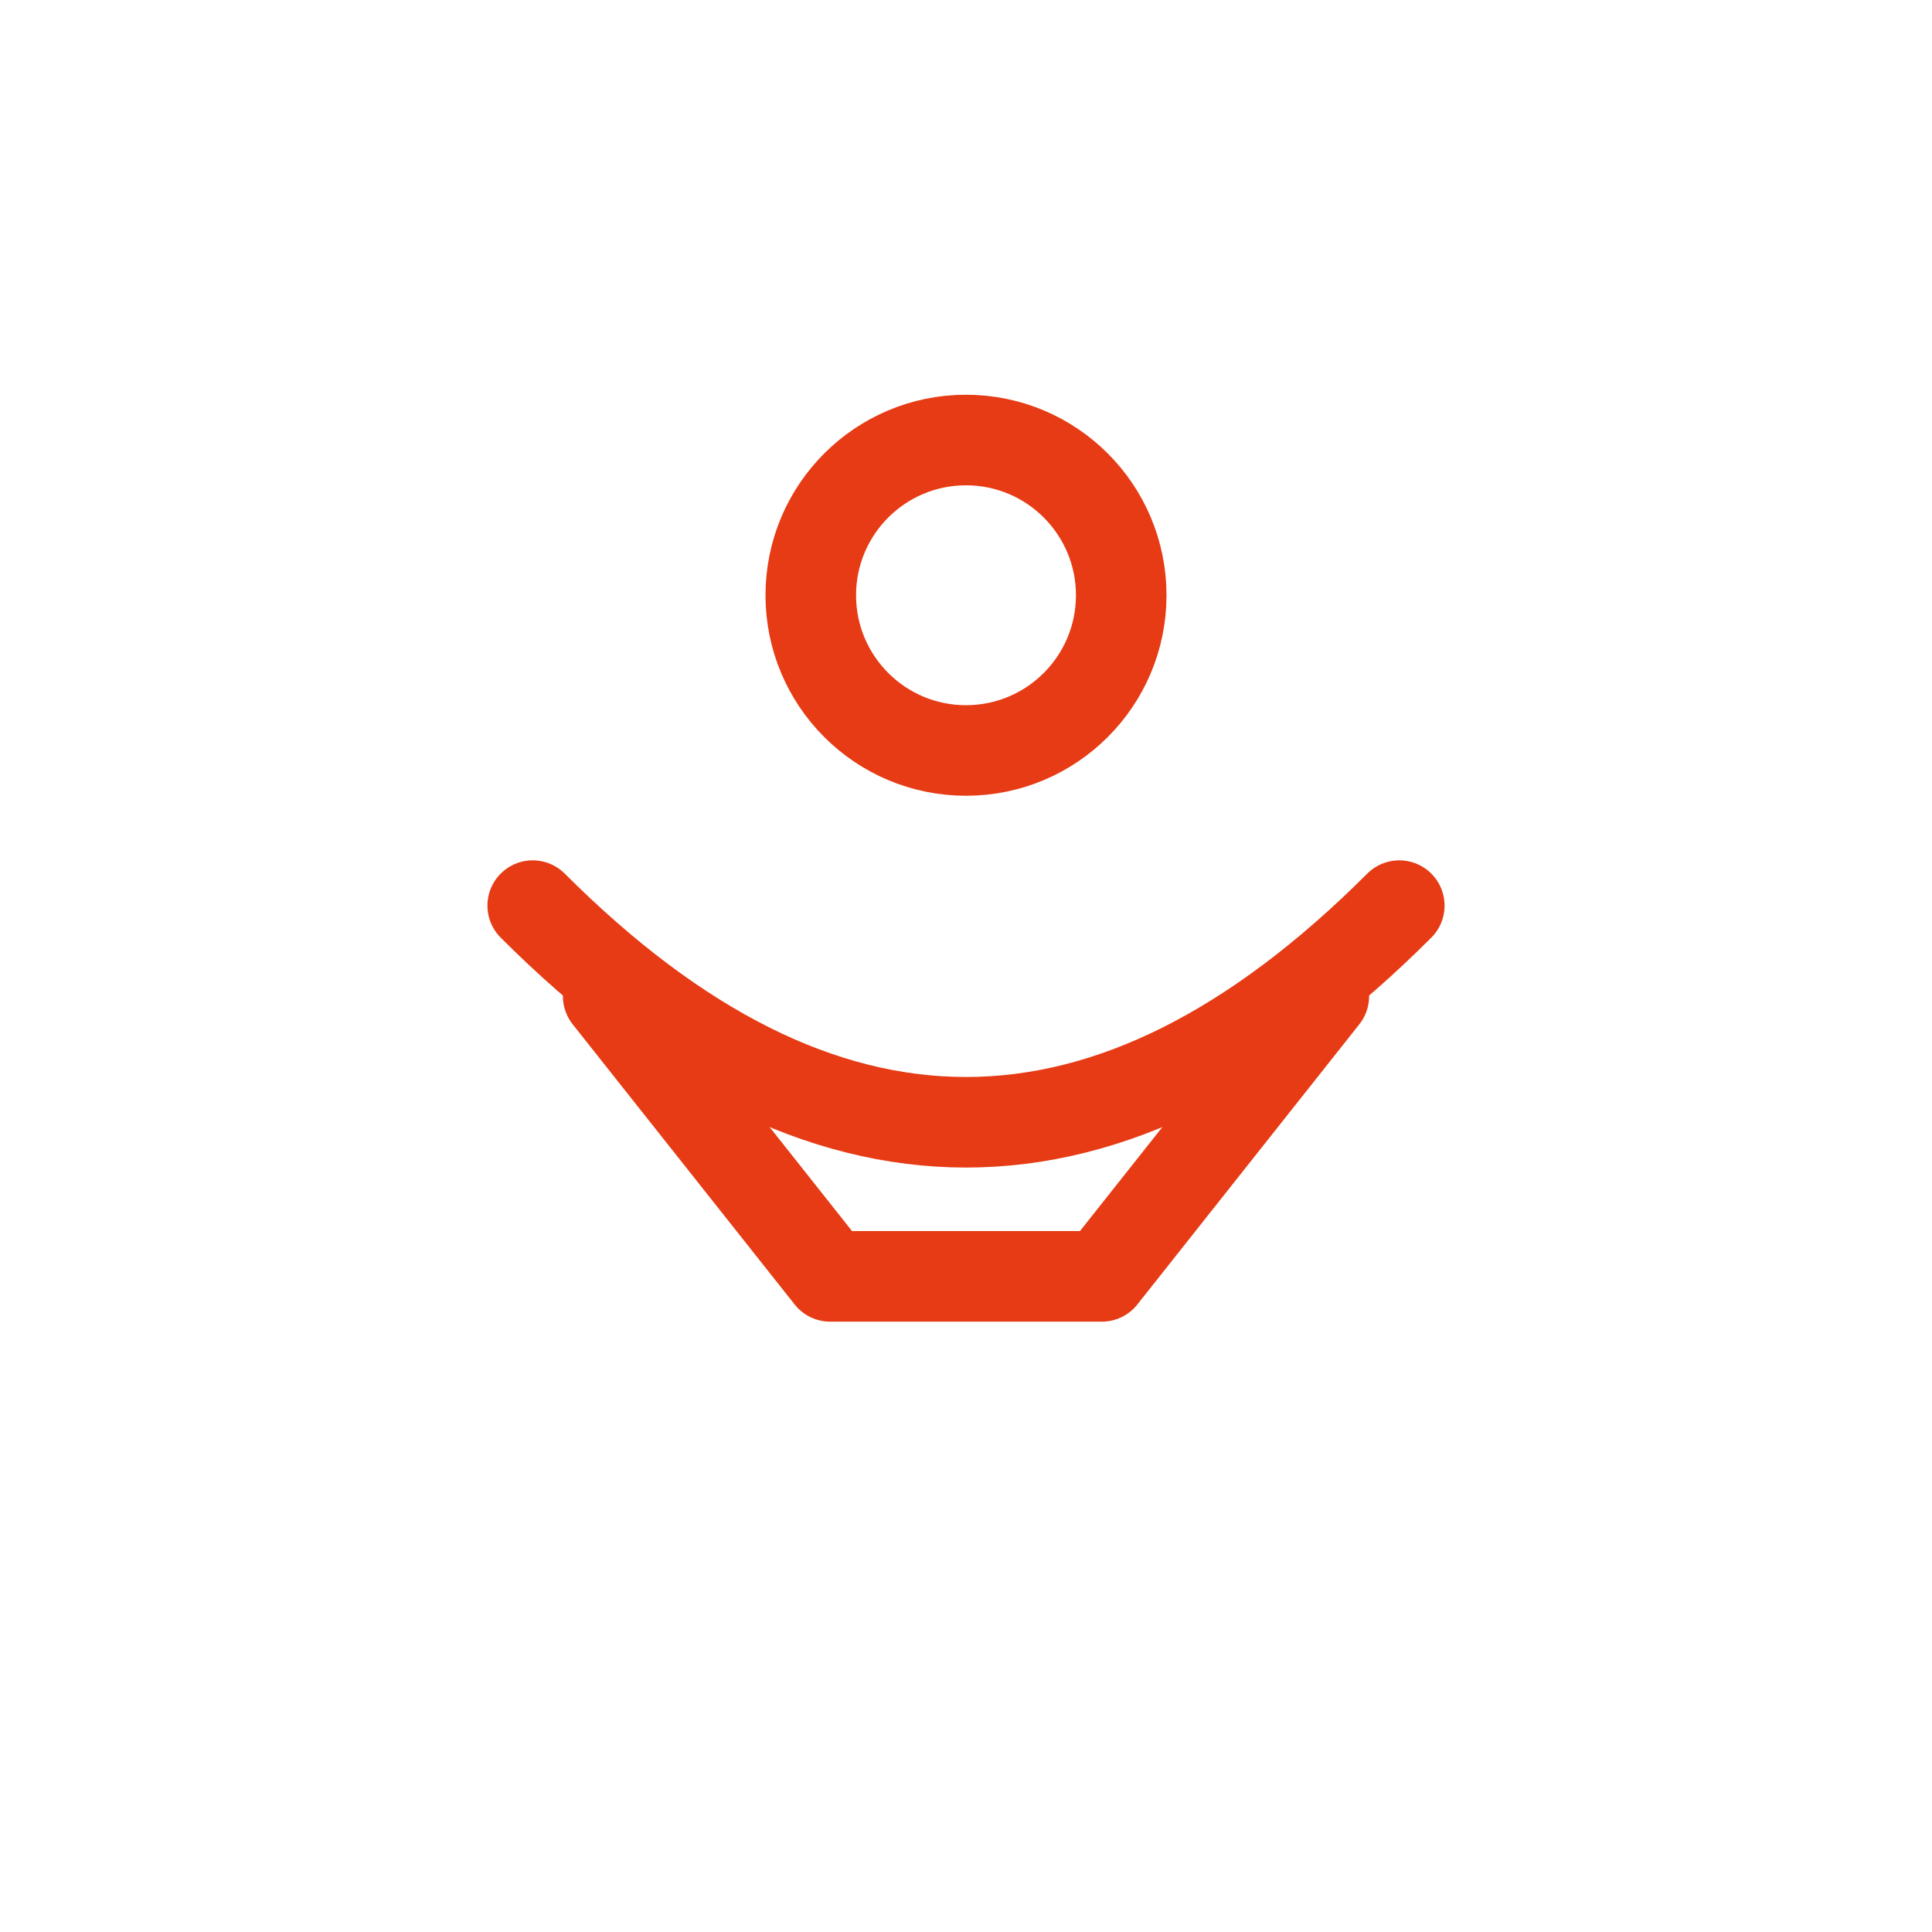 <svg width="256" height="256" viewBox="0 0 256 256" fill="none" stroke="#E63B14" stroke-width="12" stroke-linecap="round" stroke-linejoin="round"><circle cx="128" cy="78.874" r="20.568" /><path d="M70.587 120 Q128 177.413 185.413 120" /><path d="M80.587 132 L110 169.126 L146 169.126 L175.413 132" /></svg>